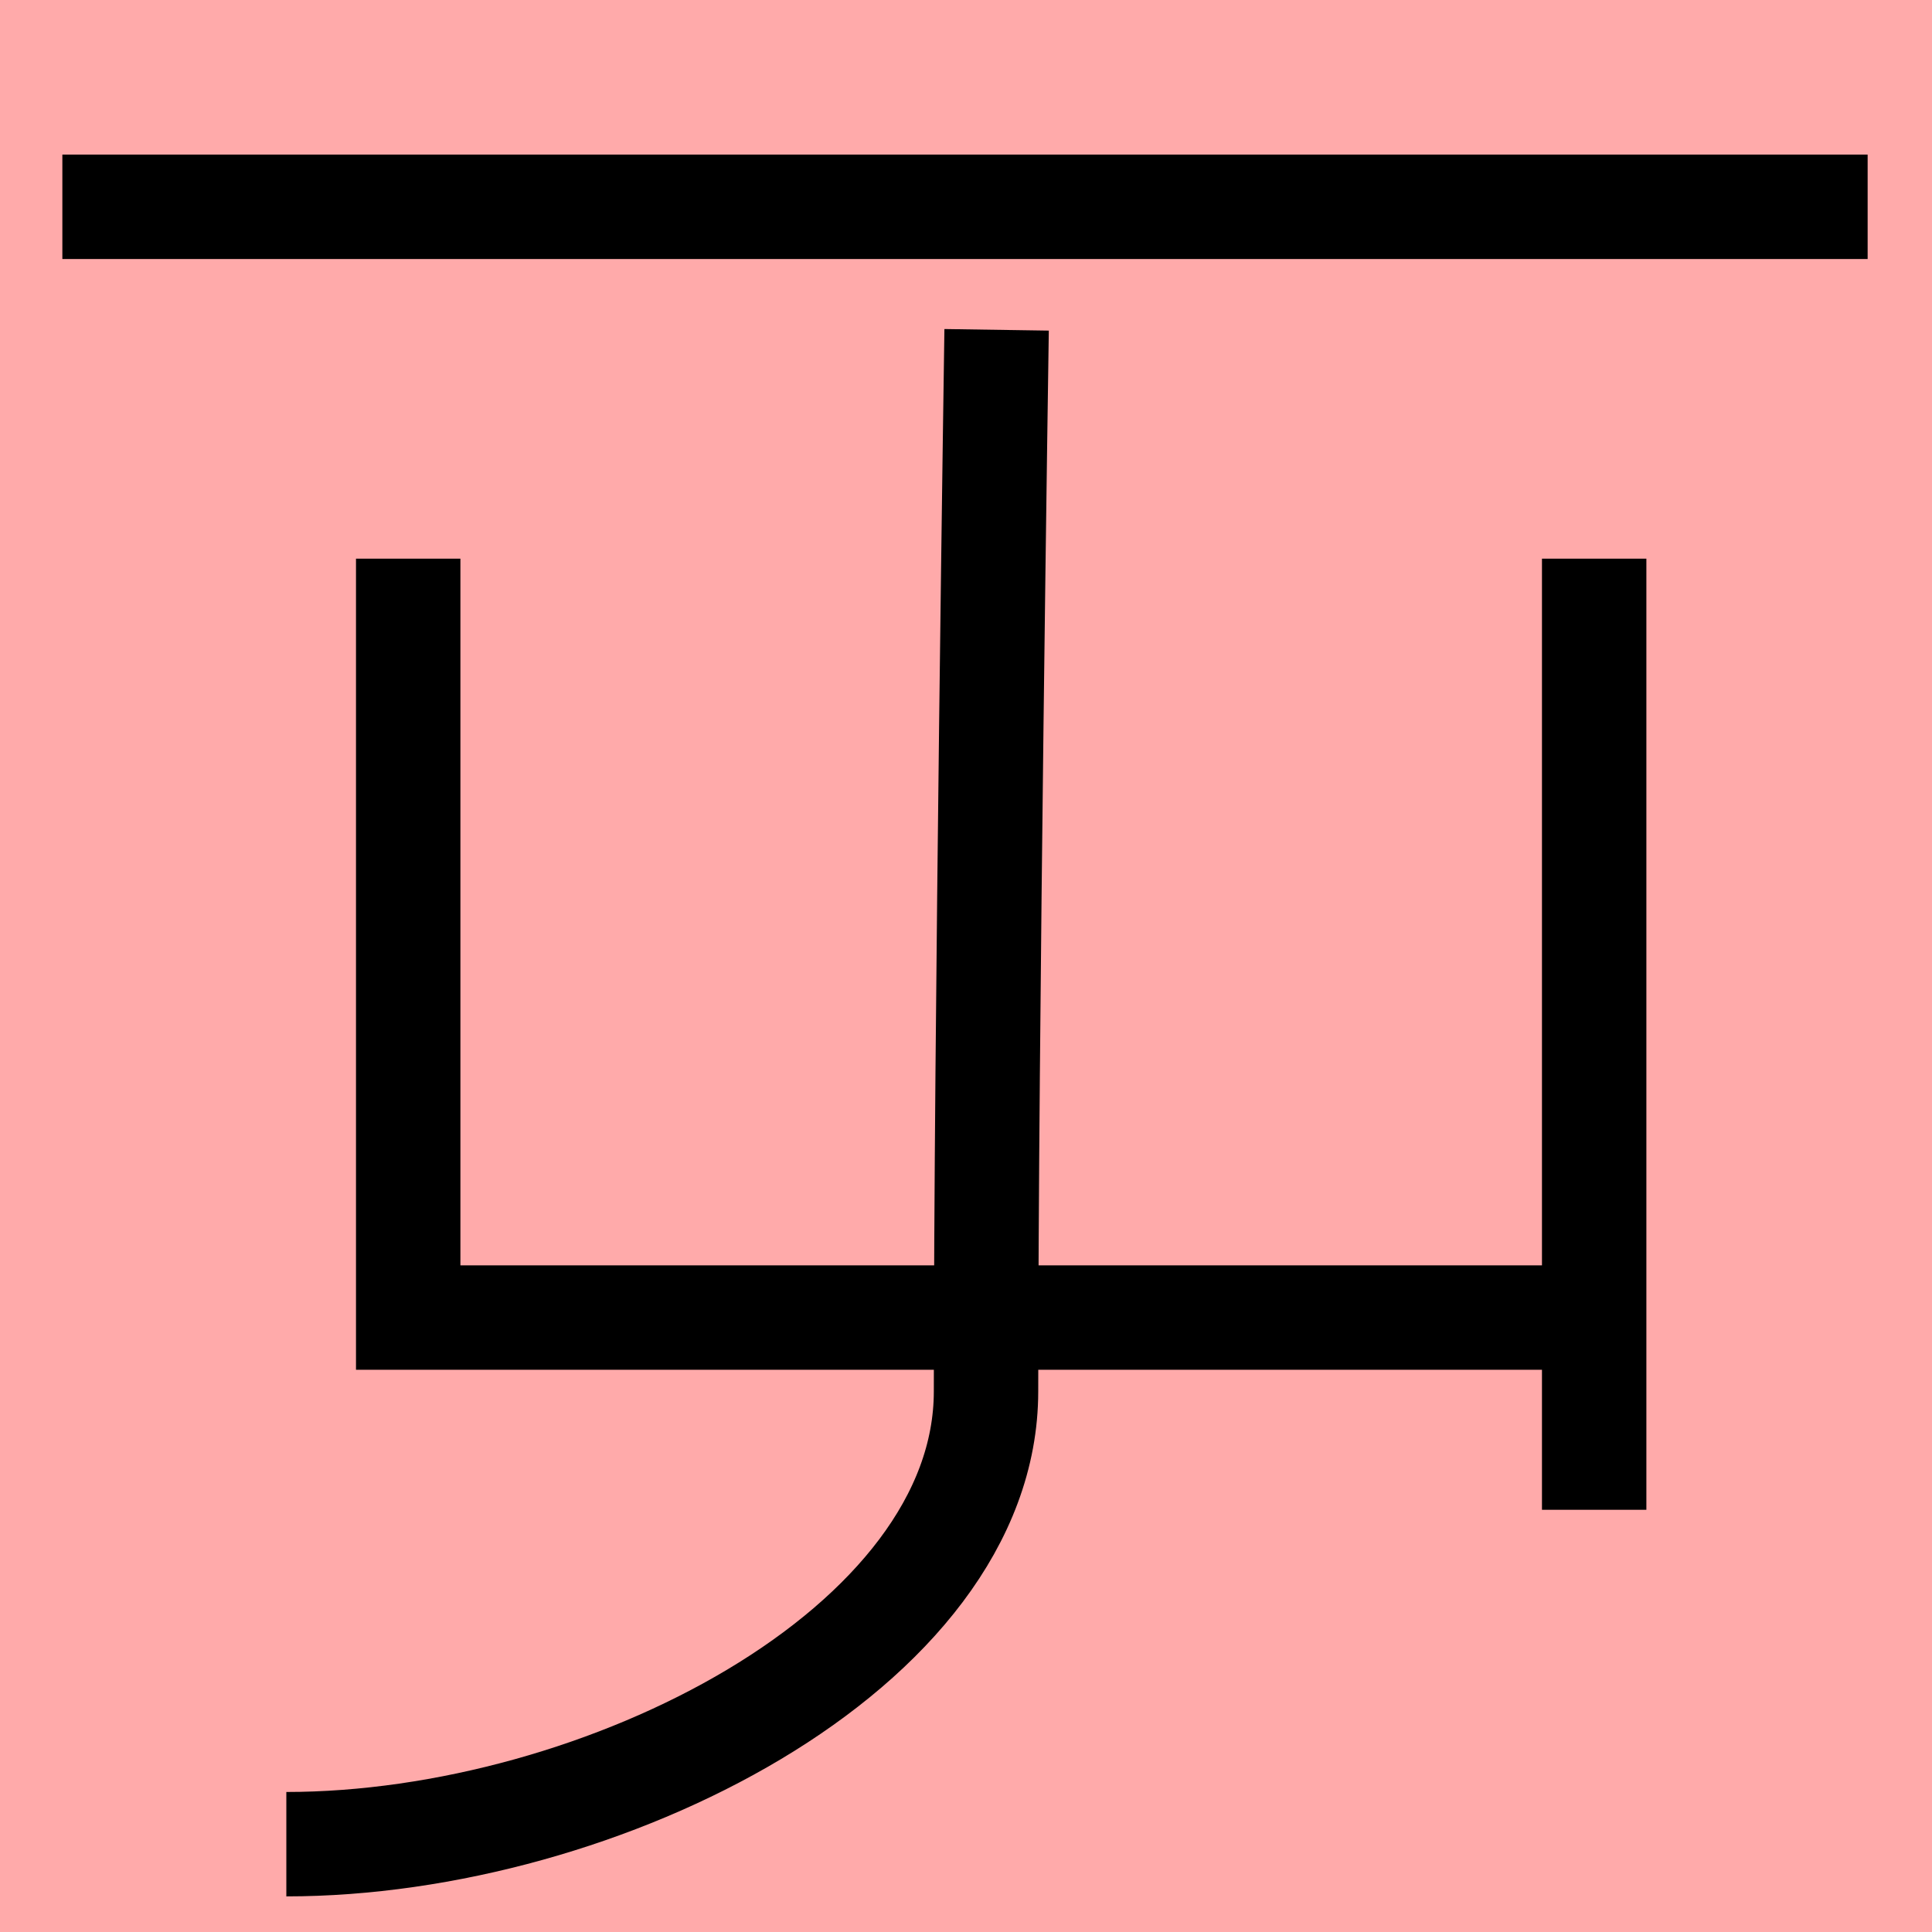 <?xml version="1.0" encoding="UTF-8"?>
<svg width="20mm" height="20mm" version="1.1" viewBox="0 0 6.754 6.754" xmlns="http://www.w3.org/2000/svg">
    <!-- From 撃G20 -->
    <path fill="#faa" d="m0 0 h20v20h-20" />
    <g fill="none" stroke="#000" stroke-width=".365" >
        <path d="M1.427 1.953v2.653h4.155" />
		<path d="M5.573 1.953v3.325" />
		<path d="M3.484 1.153s-0.037 2.447-0.037 3.711c0 0.9-1.346 1.583-2.446 1.583" />
		<path d="M0.218 0.723h6.311" />
    </g>
</svg>